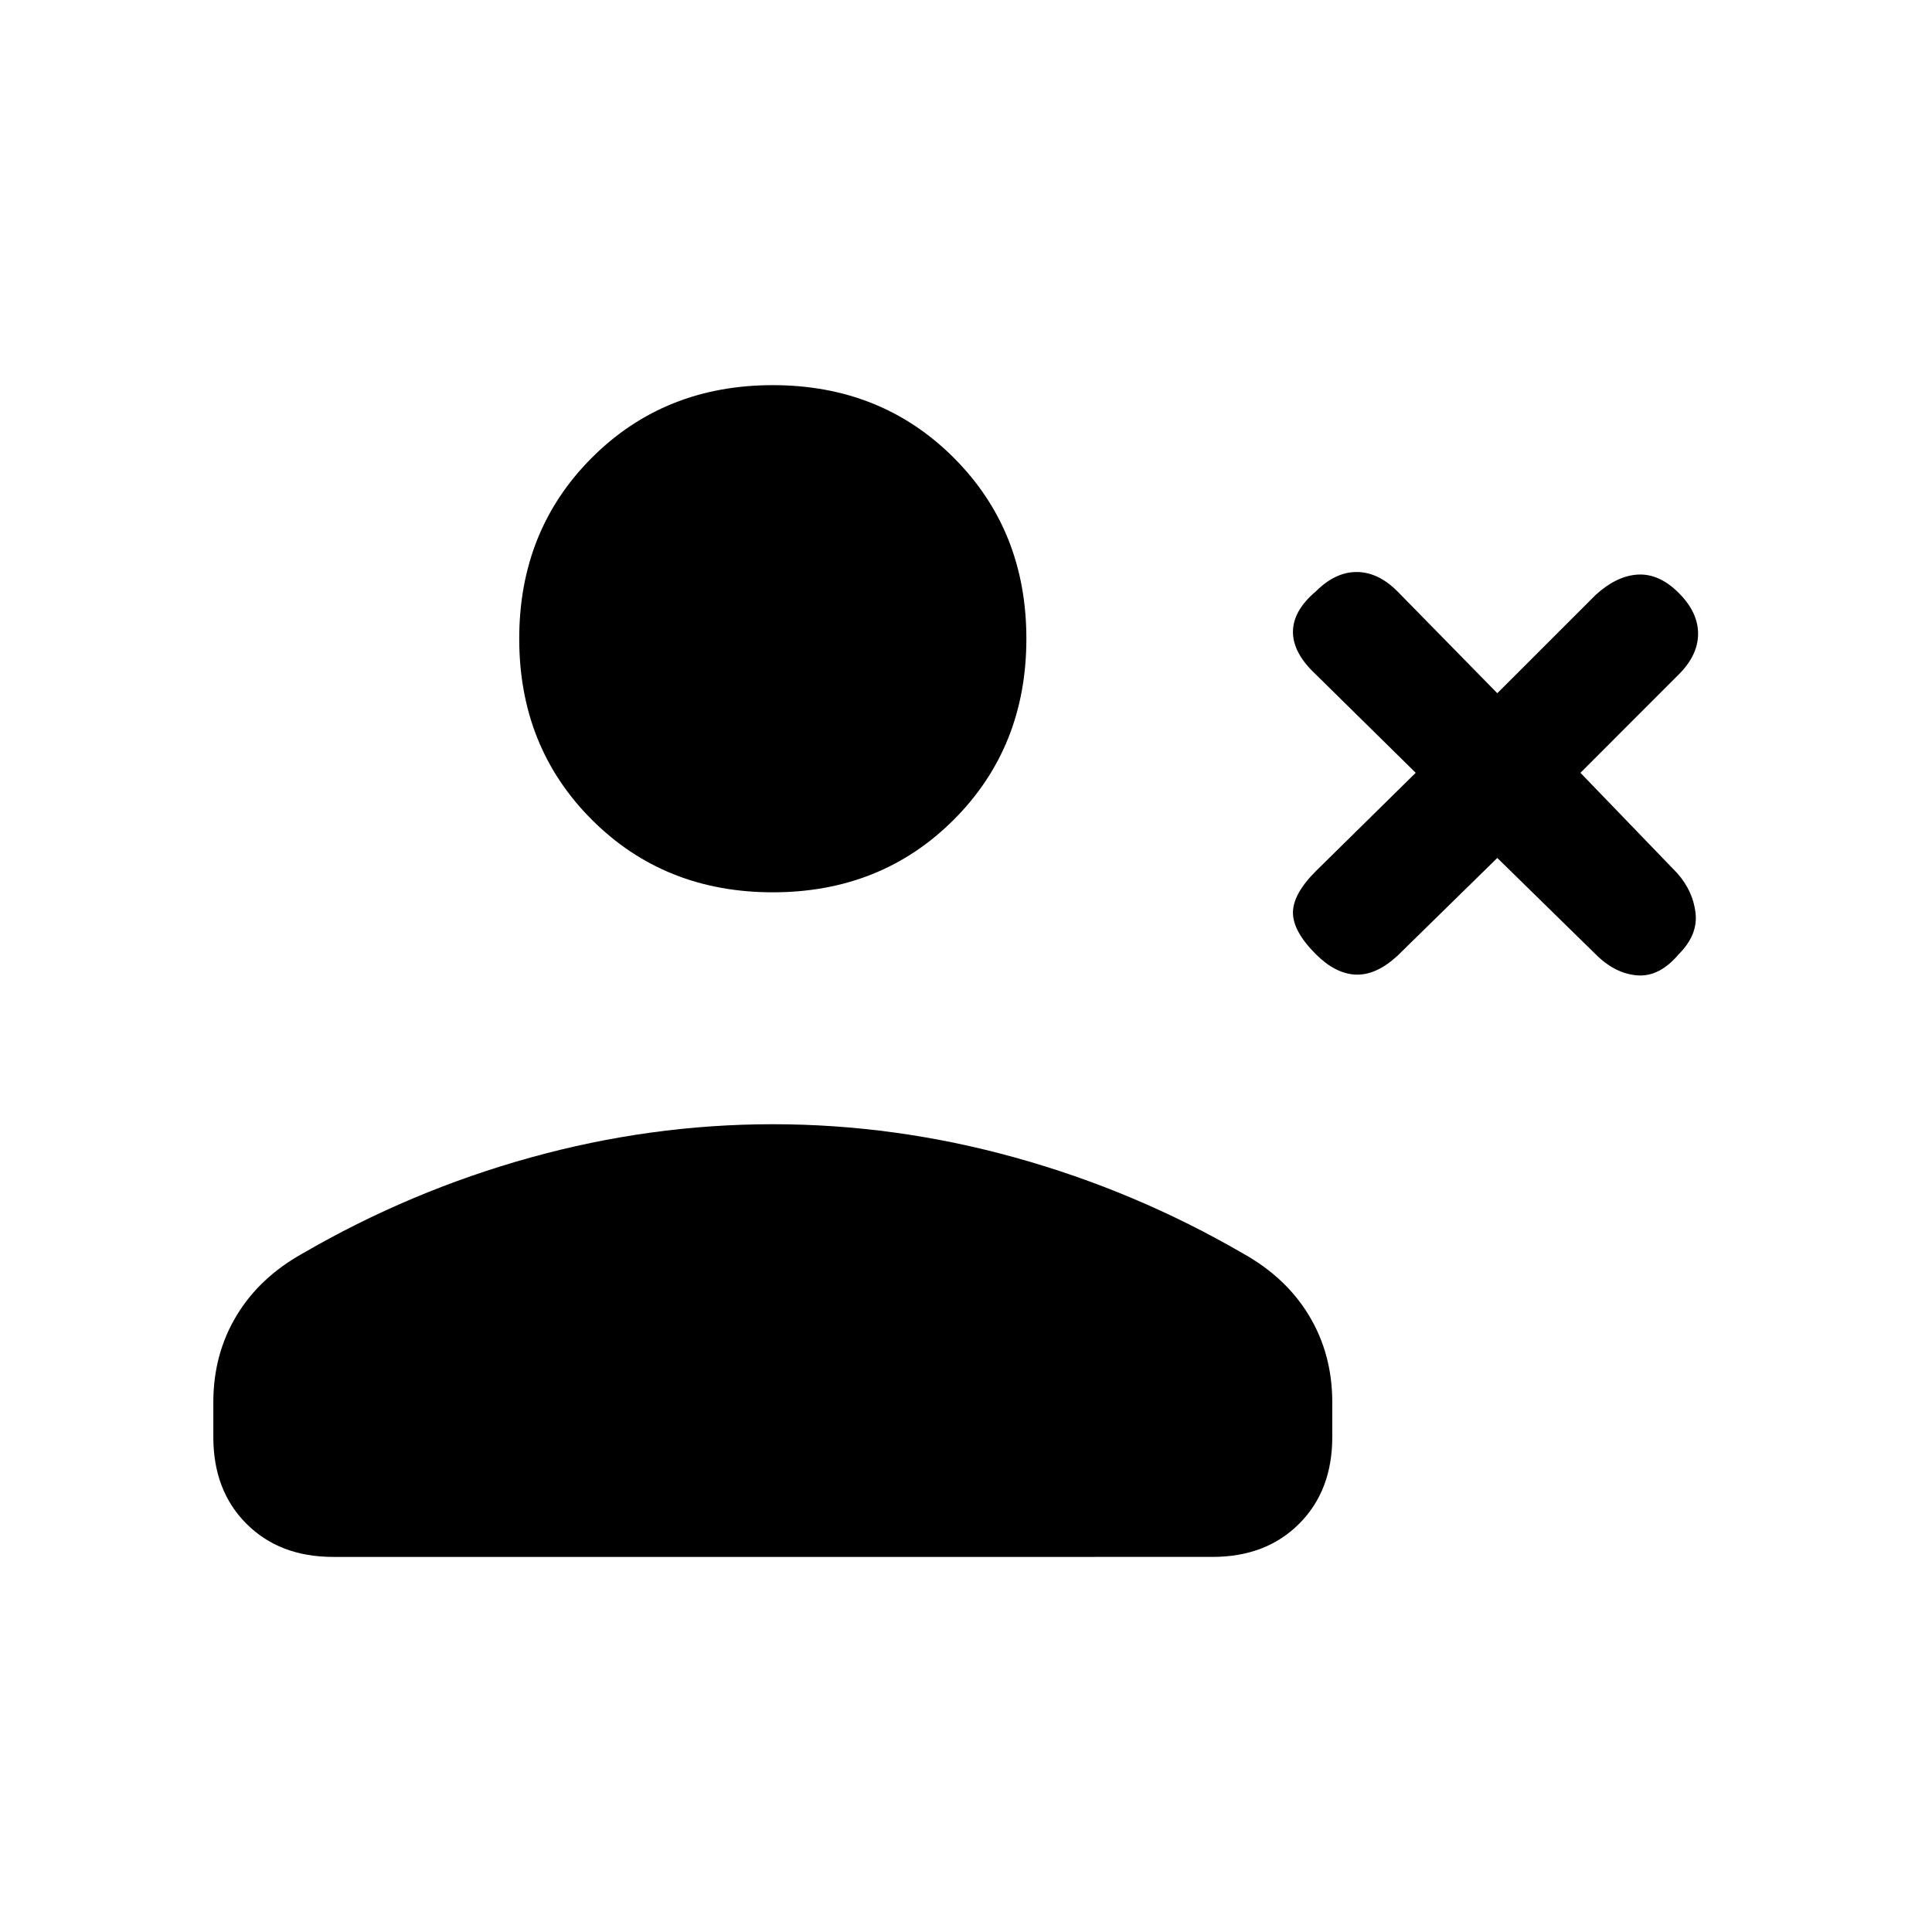 <svg xmlns="http://www.w3.org/2000/svg" height="20" viewBox="0 -960 960 960" width="20"><path d="m744-533.69-49.85 48.84q-10.61 9.62-20.65 9.12t-19.65-10.12q-11.39-11.38-11.39-20.65 0-9.27 11.39-20.65L703.46-576l-49.61-48.85q-11.39-10.61-11.39-21.15t11.39-20.15q9.61-9.62 20.27-9.62 10.65 0 20.26 9.62L744-615.54l48.85-48.84Q803.46-674 814-674.5t20.15 9.12q9.62 9.61 9.62 20.26 0 10.66-9.62 20.27L785.31-576l48.07 49.85q7.85 8.84 9.12 19.77 1.27 10.92-8.35 20.53-9.61 11.39-20.65 10.5-11.04-.88-20.65-10.5L744-533.69Zm-360 17.07q-53.85 0-89.92-36.07Q258-588.77 258-642.62q0-53.84 36.08-89.92 36.07-36.08 89.92-36.08t89.92 36.08Q510-696.46 510-642.62q0 53.85-36.08 89.93-36.07 36.07-89.92 36.07Zm-278 270.7v-17.31q0-23.77 11.42-42.85 11.43-19.07 32.81-31 53.62-31.15 113.31-47.73 59.69-16.57 120.46-16.57 60.77 0 120.46 16.57 59.69 16.58 113.31 47.73 21.38 11.93 32.81 31Q662-287 662-263.23v17.31q0 26.61-16.46 43.07-16.46 16.47-43.08 16.47H165.54q-26.62 0-43.08-16.47Q106-219.31 106-245.92Z"/></svg>
